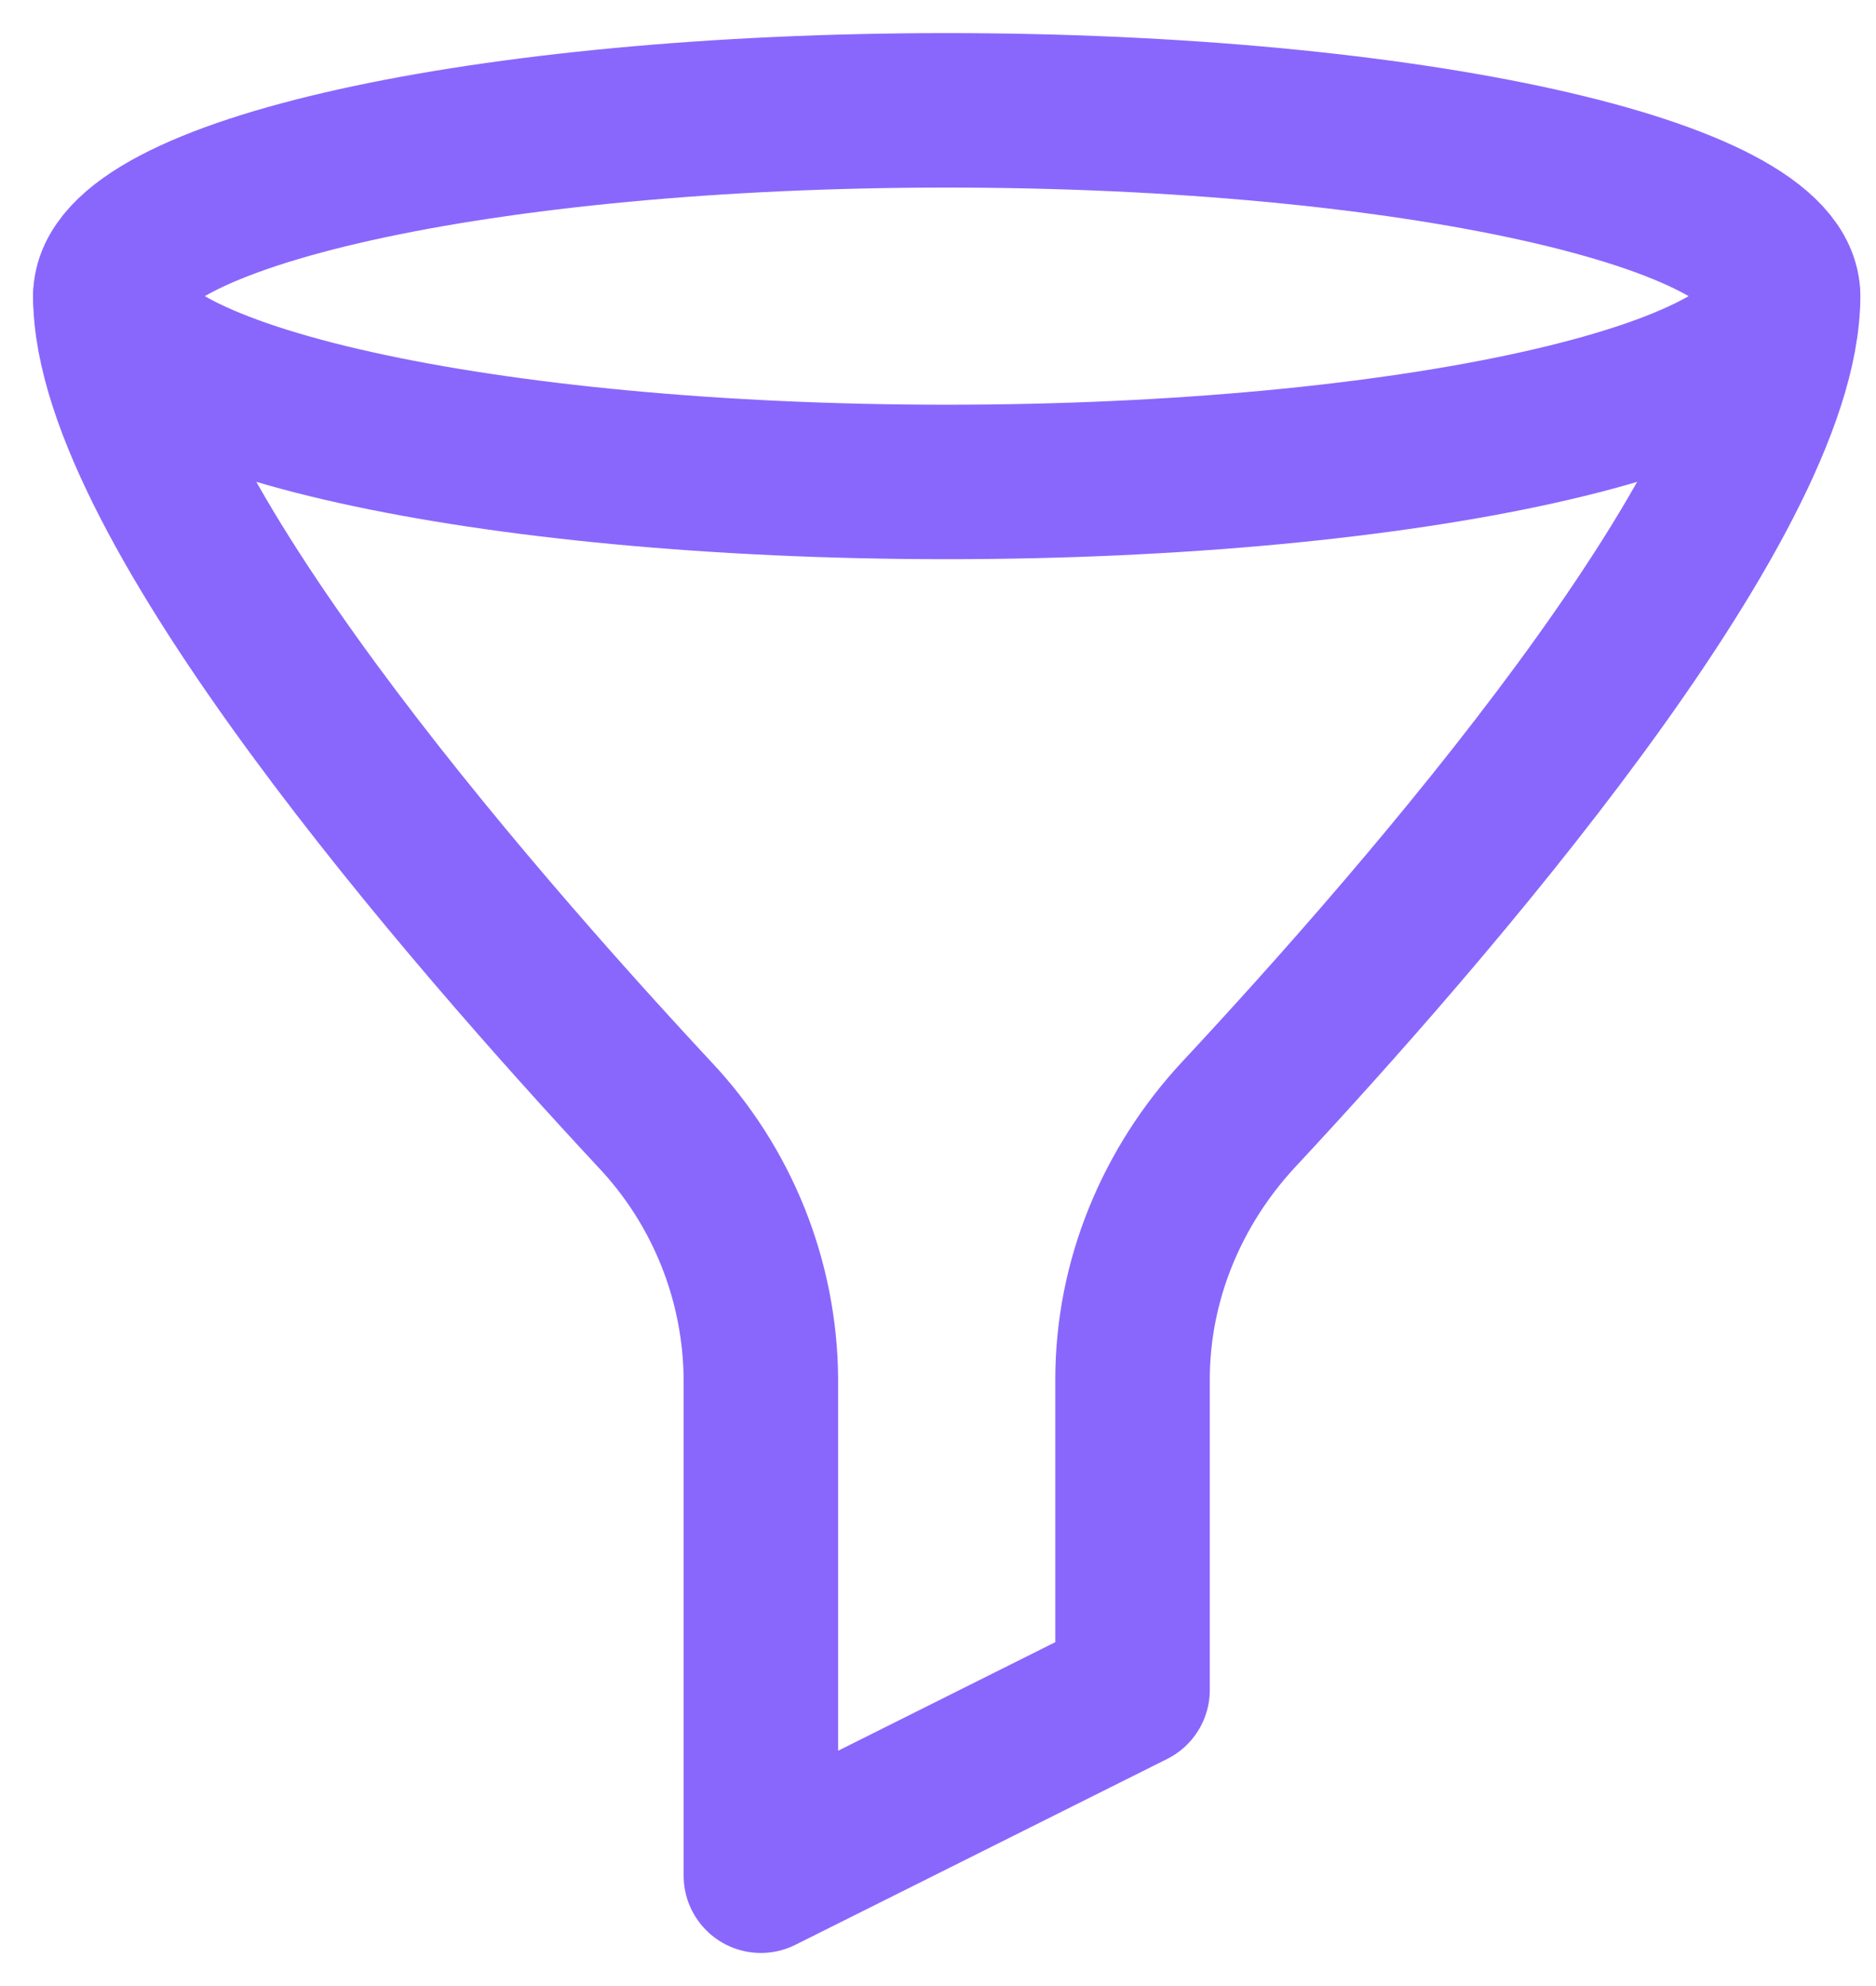 <svg width="17" height="18" viewBox="0 0 17 18" fill="none" xmlns="http://www.w3.org/2000/svg">
<path d="M8.579 4.368C12.765 4.368 16.158 3.614 16.158 2.684C16.158 1.754 12.765 1 8.579 1C4.393 1 1 1.754 1 2.684C1 3.614 4.393 4.368 8.579 4.368Z" stroke="#8967FC" stroke-width="1.4" stroke-linecap="round" stroke-linejoin="round"/>
<path d="M1 2.684C1 4.562 4.26 8.304 5.931 10.099C6.545 10.749 6.889 11.607 6.895 12.501V17L10.263 15.316V12.501C10.263 11.607 10.618 10.753 11.226 10.099C12.899 8.304 16.158 4.563 16.158 2.684" stroke="#8967FC" stroke-width="1.4" stroke-linecap="round" stroke-linejoin="round"/>
</svg>
